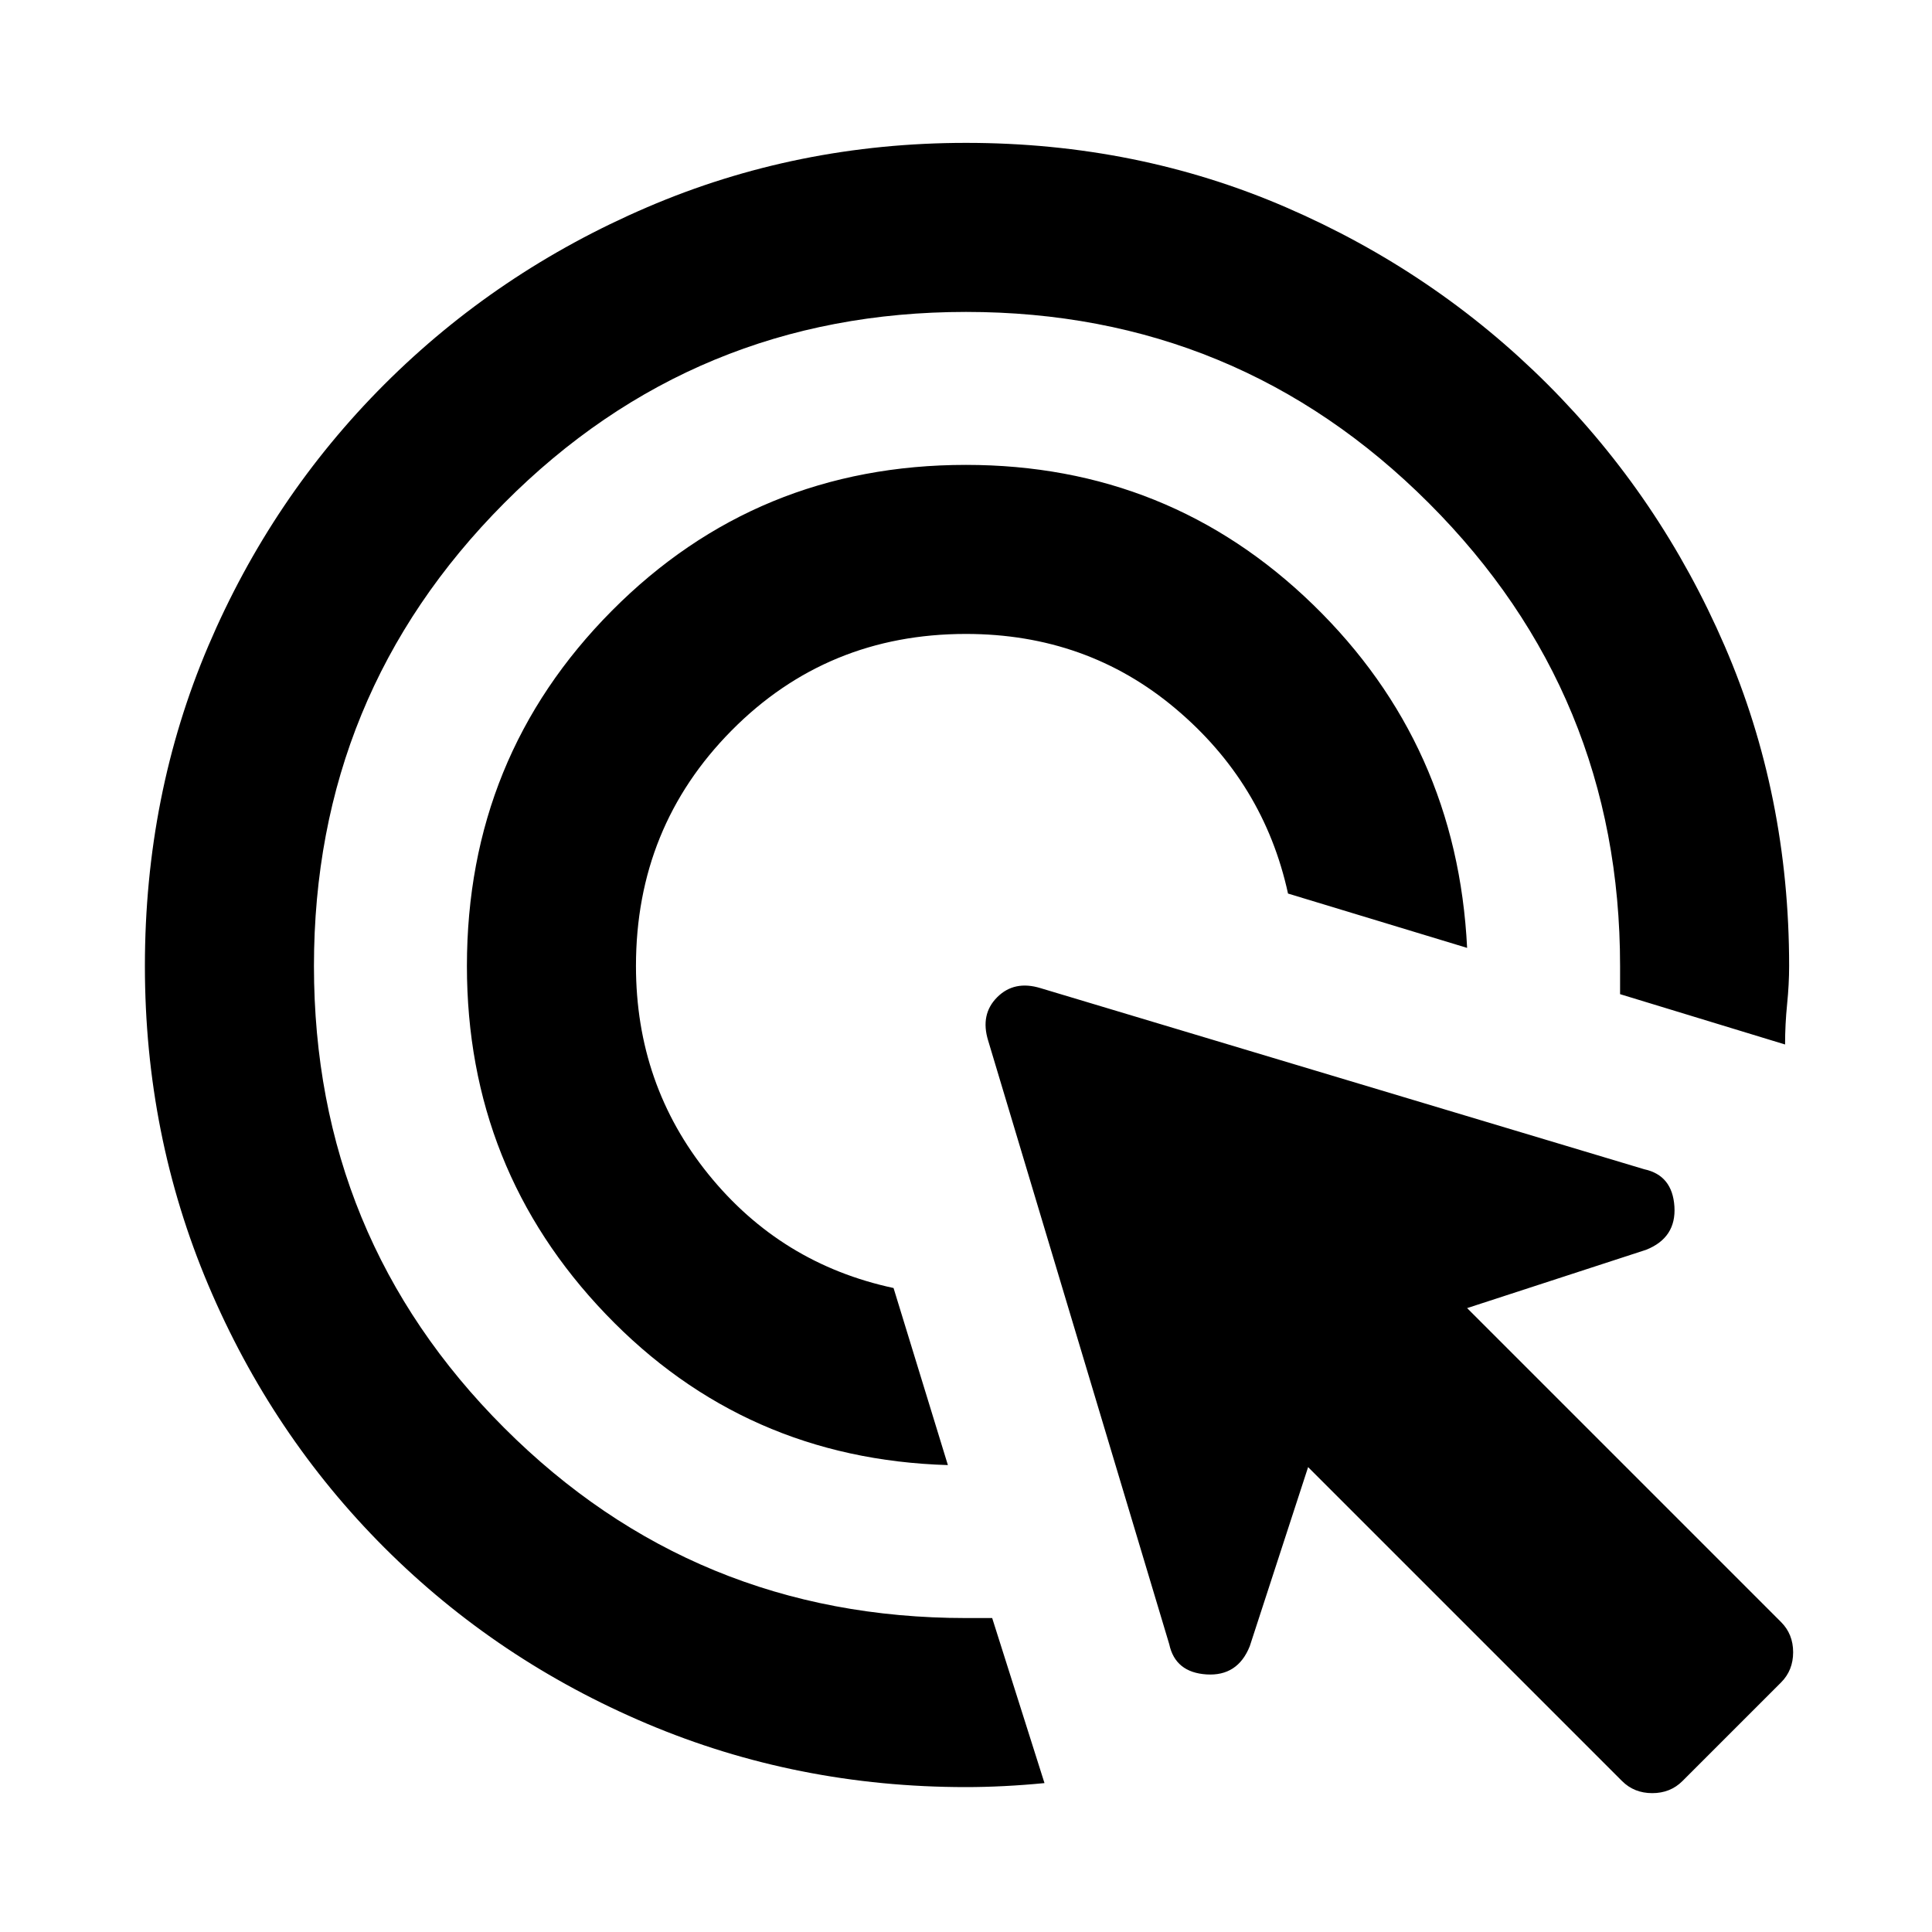 <svg xmlns="http://www.w3.org/2000/svg" height="40" width="40"><path d="M19.625 30.333Q15.417 30.208 12.542 27.208Q9.667 24.208 9.667 20Q9.667 15.667 12.667 12.646Q15.667 9.625 20 9.625Q24.208 9.625 27.188 12.521Q30.167 15.417 30.375 19.625L26.667 18.5Q26.167 16.208 24.333 14.667Q22.5 13.125 20 13.125Q17.125 13.125 15.146 15.125Q13.167 17.125 13.167 20Q13.167 22.458 14.667 24.312Q16.167 26.167 18.5 26.667ZM20 37Q16.5 37 13.396 35.688Q10.292 34.375 7.958 32.042Q5.625 29.708 4.312 26.604Q3 23.5 3 20Q3 16.458 4.312 13.375Q5.625 10.292 7.958 7.958Q10.292 5.625 13.396 4.292Q16.5 2.958 20 2.958Q23.542 2.958 26.625 4.292Q29.708 5.625 32.042 7.958Q34.375 10.292 35.708 13.375Q37.042 16.458 37.042 20Q37.042 20.375 37 20.792Q36.958 21.208 36.958 21.625L33.542 20.583V20Q33.542 14.375 29.583 10.417Q25.625 6.458 20 6.458Q14.375 6.458 10.438 10.417Q6.5 14.375 6.5 20Q6.5 25.625 10.438 29.562Q14.375 33.5 20 33.5H20.542L21.625 36.917Q21.208 36.958 20.792 36.979Q20.375 37 20 37ZM33.583 36.875 27.083 30.375 25.875 34.083Q25.625 34.708 24.979 34.667Q24.333 34.625 24.208 34.042L20.458 21.542Q20.292 21 20.646 20.646Q21 20.292 21.542 20.458L34.042 24.208Q34.625 24.333 34.667 24.979Q34.708 25.625 34.083 25.875L30.375 27.083L36.875 33.583Q37.125 33.833 37.125 34.208Q37.125 34.583 36.875 34.833L34.833 36.875Q34.583 37.125 34.208 37.125Q33.833 37.125 33.583 36.875Z"/></svg>